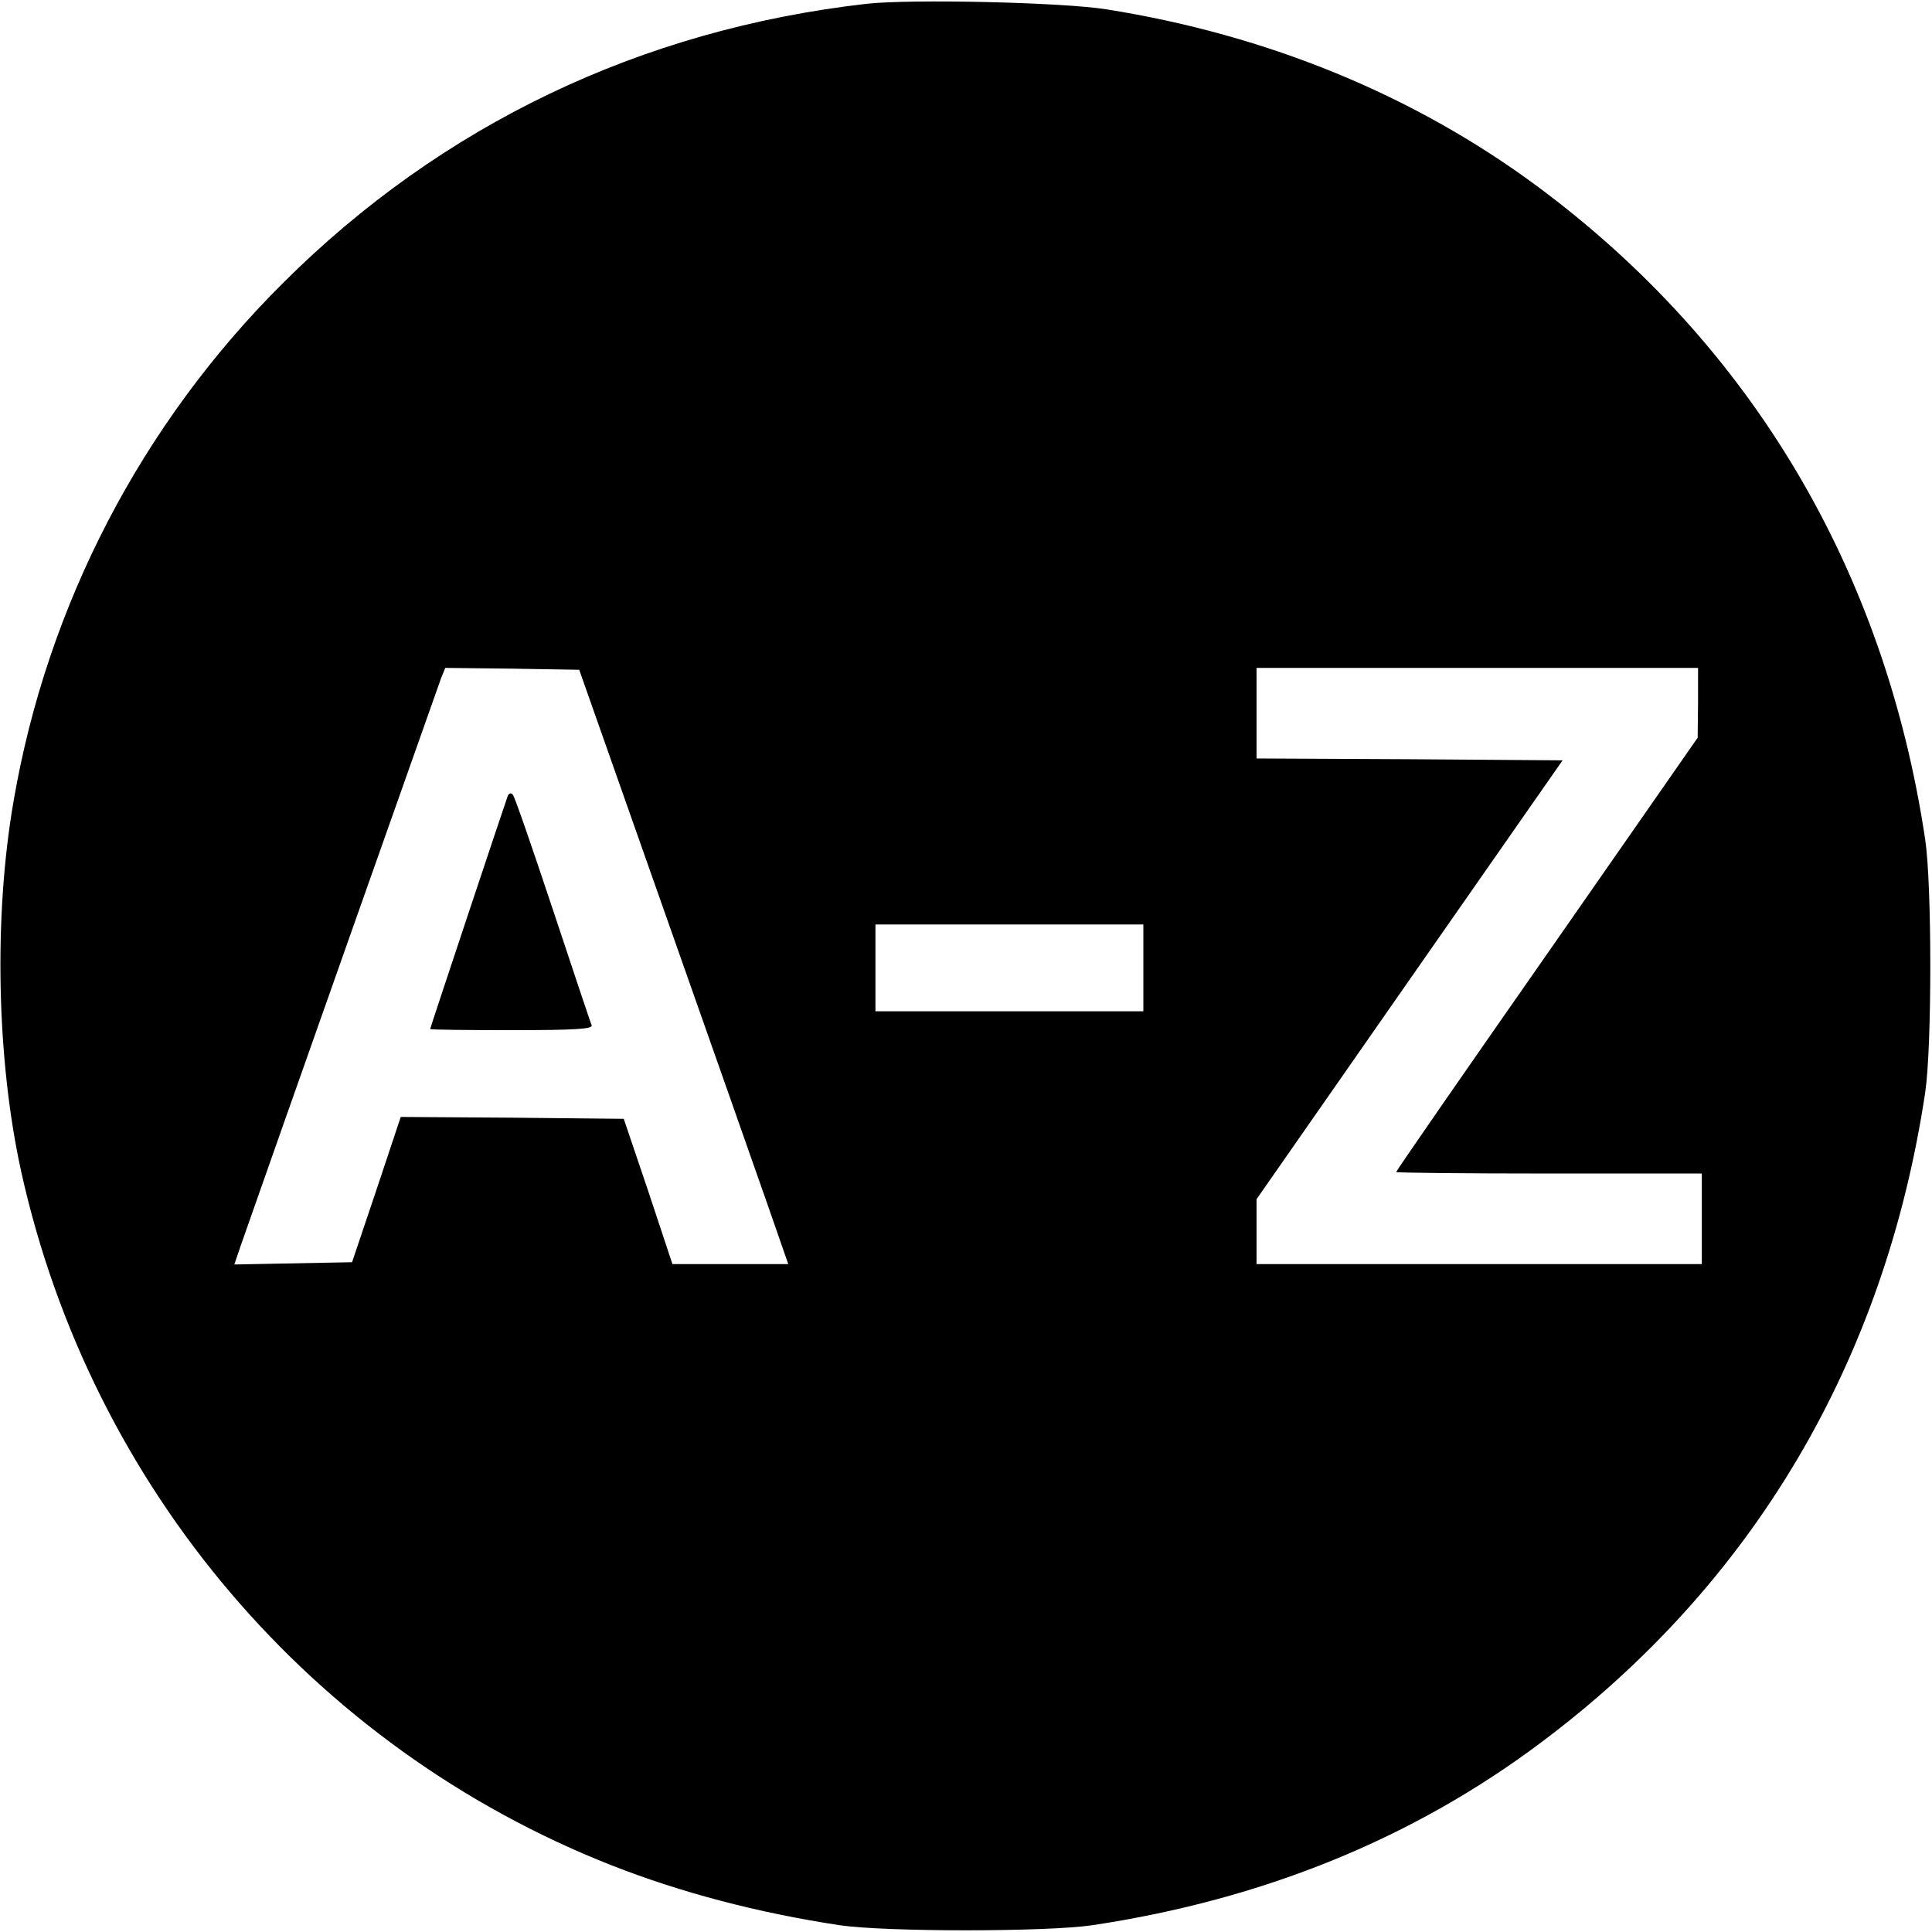 <?xml version="1.0" standalone="no"?>
<!DOCTYPE svg PUBLIC "-//W3C//DTD SVG 20010904//EN"
 "http://www.w3.org/TR/2001/REC-SVG-20010904/DTD/svg10.dtd">
<svg version="1.0" xmlns="http://www.w3.org/2000/svg"
 width="512pt" height="512pt" viewBox="0 0 512 512"
 preserveAspectRatio="xMidYMid meet">
<g transform="translate(0,512) scale(0.1,-0.1)"
fill="#000000" stroke="none">
<path d="M2297 5110 c-599 -68 -1128 -322 -1547 -740 -375 -373 -625 -854
-714 -1373 -53 -305 -45 -685 20 -981 185 -837 772 -1527 1564 -1839 186 -73
388 -126 605 -159 121 -18 549 -18 670 0 452 68 849 229 1190 485 562 421 910
1010 1017 1722 18 121 18 549 0 670 -107 716 -462 1312 -1029 1732 -326 241
-713 400 -1139 468 -116 19 -519 28 -637 15z m-540 -2395 c122 -346 247 -701
277 -787 l55 -158 -153 0 -154 0 -64 193 -65 192 -295 3 -296 2 -64 -192 -65
-193 -156 -3 -156 -3 18 53 c79 226 522 1479 530 1501 l11 27 177 -2 178 -3
222 -630z m2743 543 l-1 -93 -399 -573 c-220 -315 -400 -575 -400 -578 0 -2
182 -4 405 -4 l405 0 0 -120 0 -120 -590 0 -590 0 0 86 0 86 405 581 406 582
-406 3 -405 2 0 120 0 120 585 0 585 0 0 -92z m-1470 -703 l0 -115 -355 0
-355 0 0 115 0 115 355 0 355 0 0 -115z"/>
<path d="M1345 3009 c-8 -22 -205 -613 -205 -616 0 -2 97 -3 216 -3 169 0 215
3 212 13 -3 6 -49 145 -103 307 -54 162 -101 299 -106 304 -5 6 -11 4 -14 -5z"/>
</g>
</svg>
